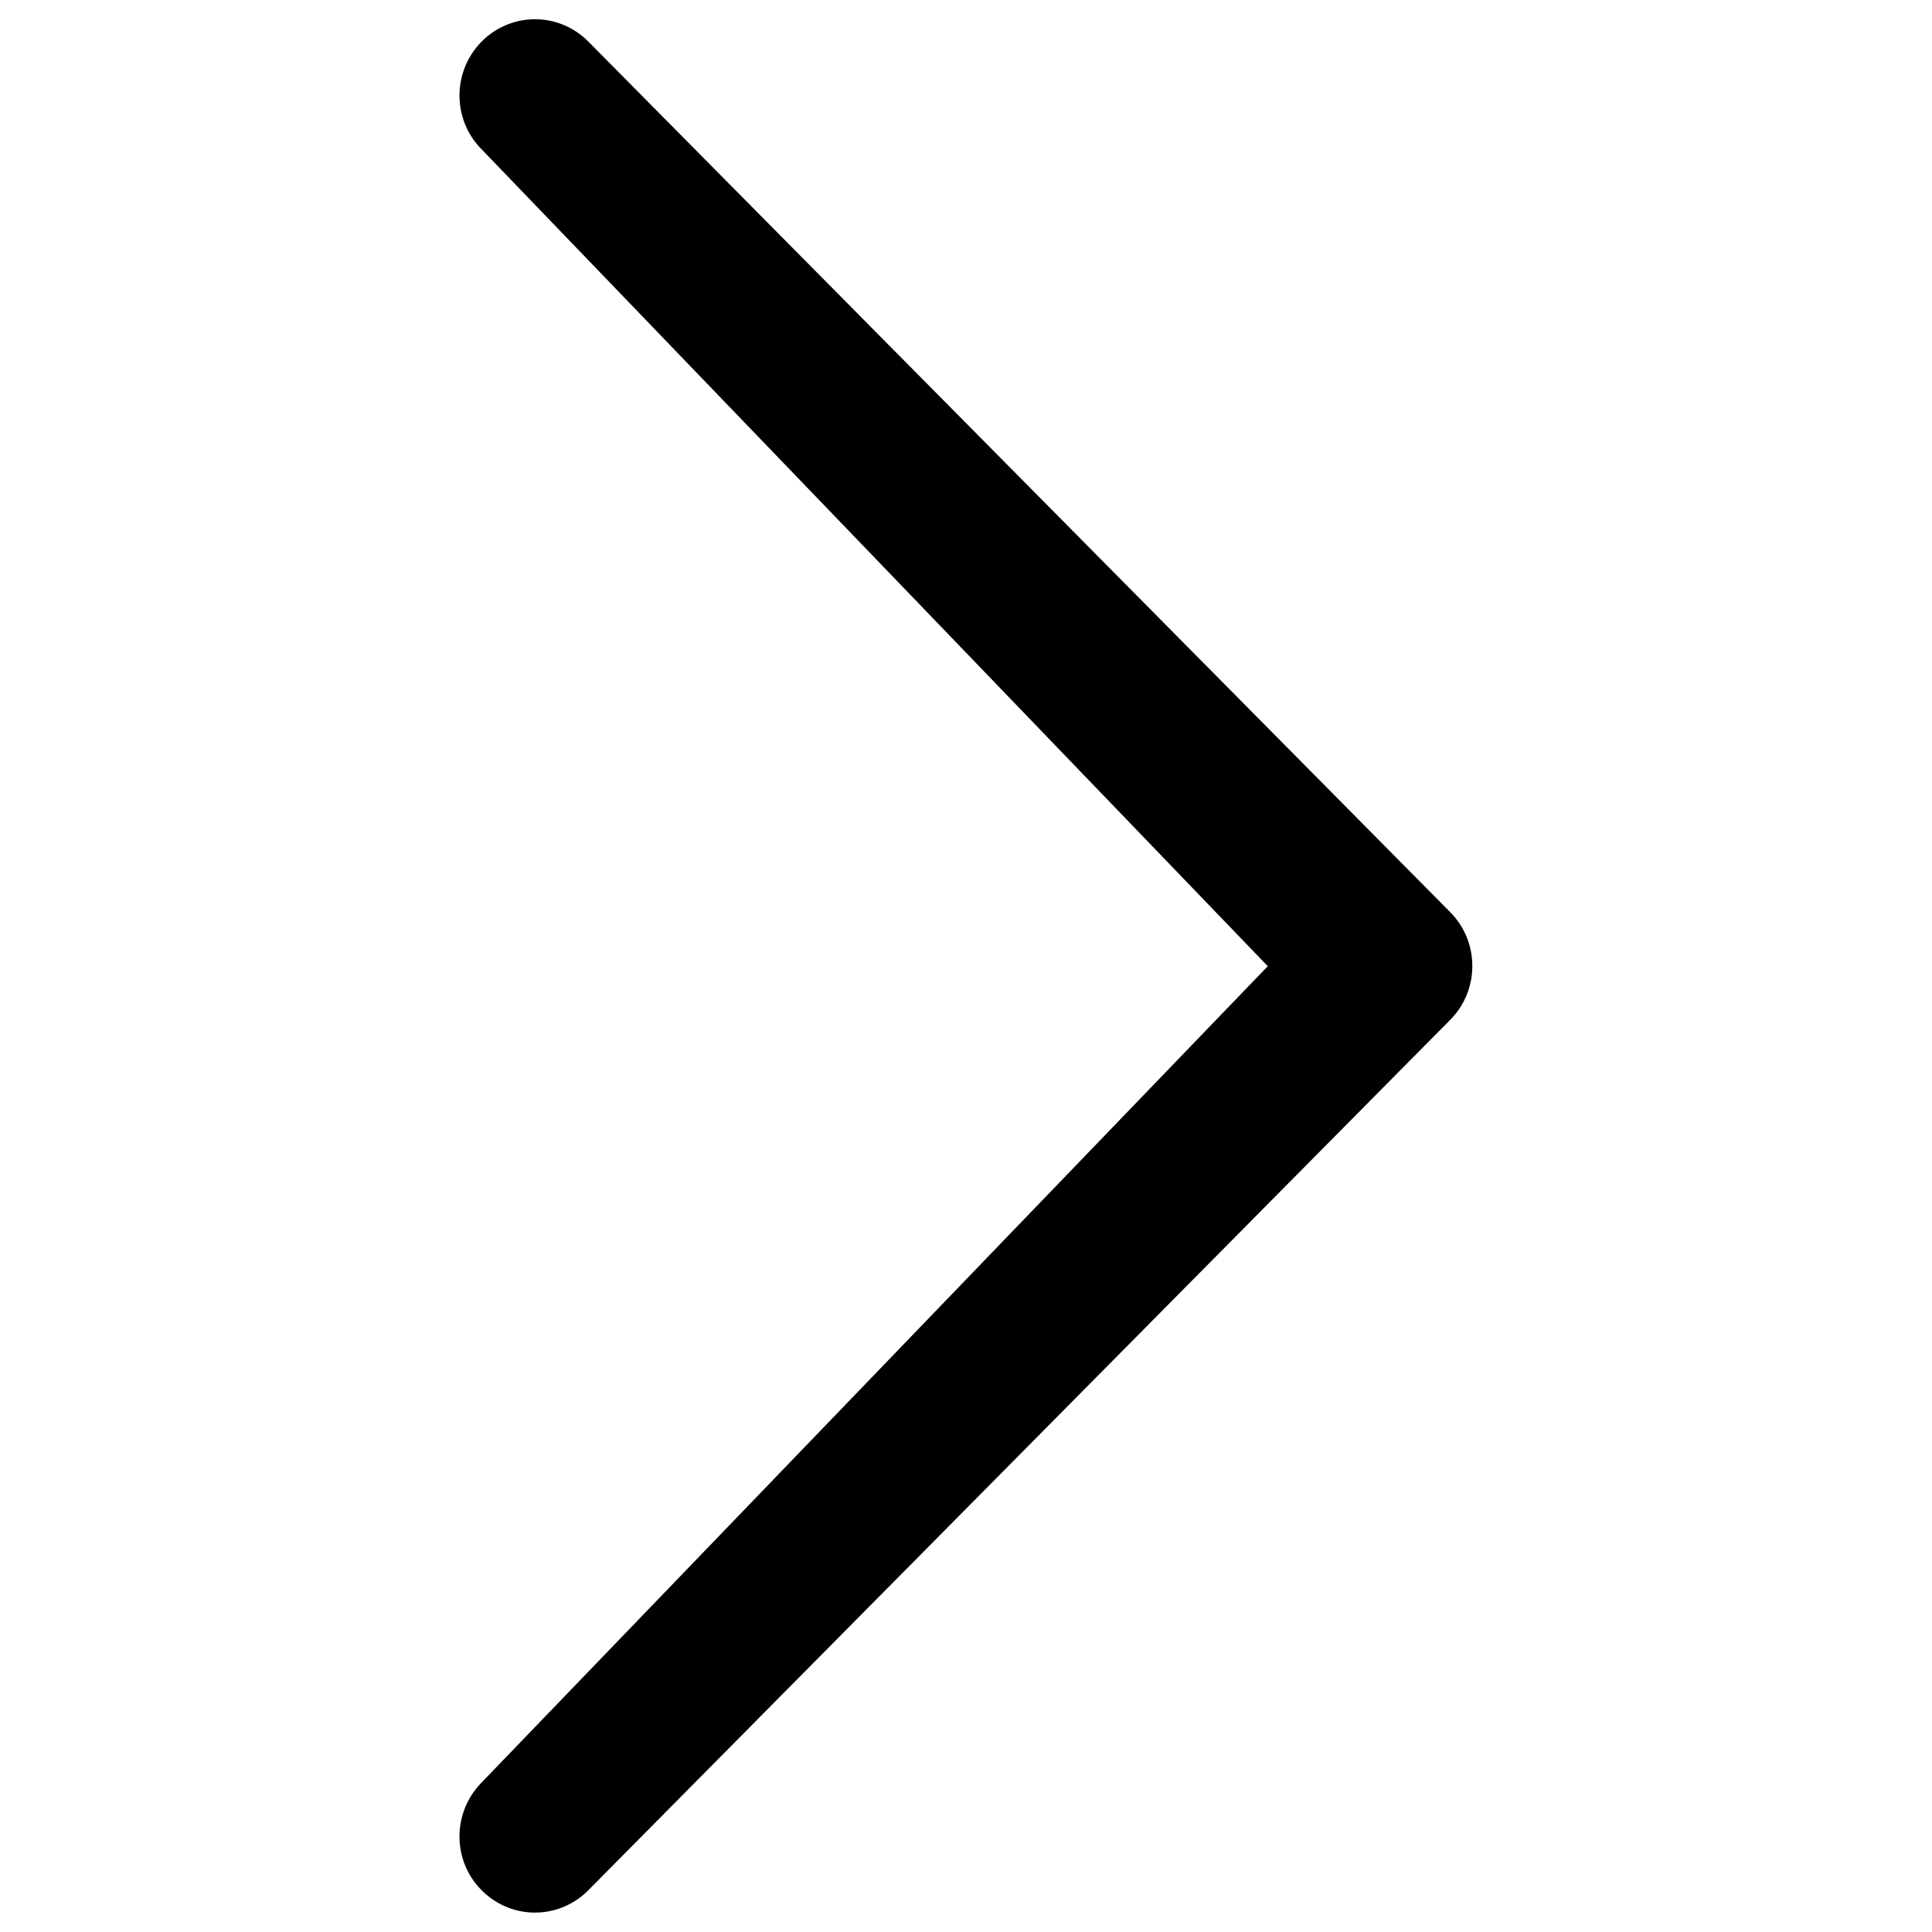 <?xml version="1.0" encoding="utf-8"?>
<!-- Svg Vector Icons : http://www.onlinewebfonts.com/icon -->
<!DOCTYPE svg PUBLIC "-//W3C//DTD SVG 1.1//EN" "http://www.w3.org/Graphics/SVG/1.1/DTD/svg11.dtd">
<svg version="1.1" xmlns="http://www.w3.org/2000/svg" xmlns:xlink="http://www.w3.org/1999/xlink" x="0px" y="0px" viewBox="0 0 1000 1000" enable-background="new 0 0 1000 1000" xml:space="preserve">
<g><path d="M656.2,500.1L249.3,77.3c-15.3-15.4-15.3-40.3,0-55.8c15.3-15.4,39.9-15.4,55.2,0l446.1,450.6c15.3,15.4,15.3,40.4,0,55.8L304.5,978.4c-15.3,15.4-39.9,15.4-55.2,0c-15.3-15.3-15.3-40.3,0-55.8L656.2,500.1z"/></g>
</svg>